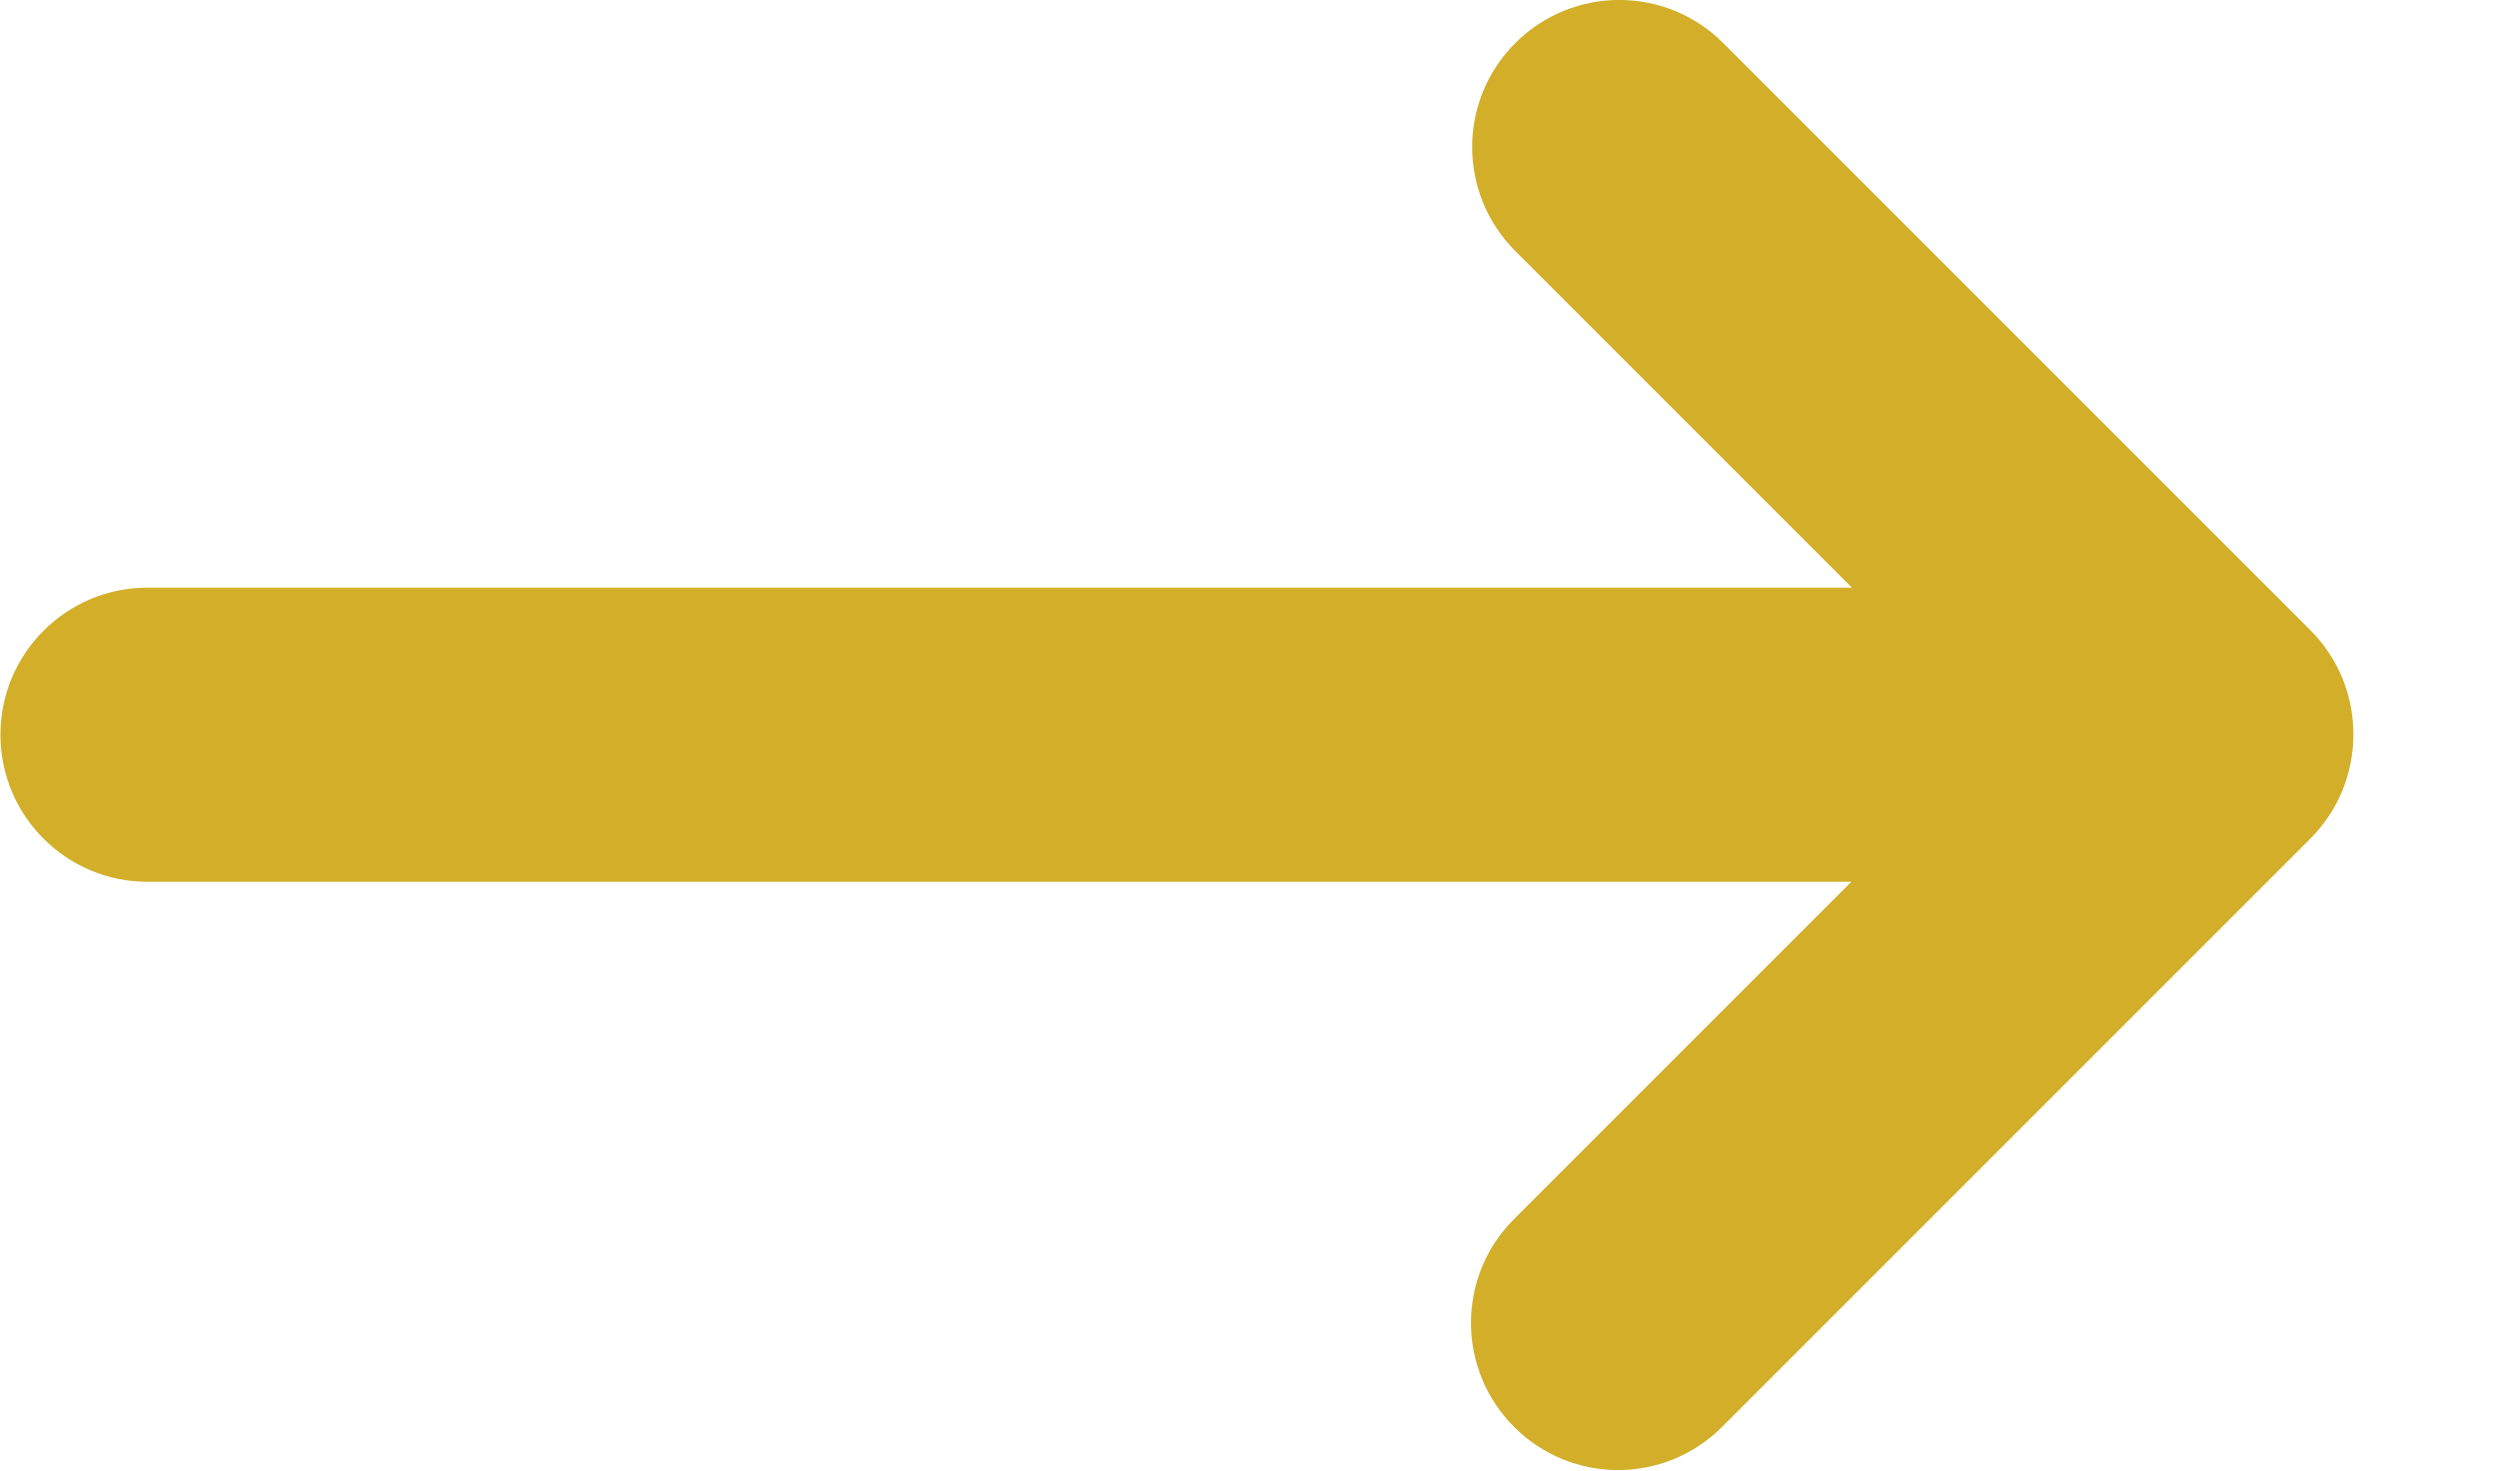 <svg fill="none" height="10" viewBox="0 0 17 10" width="17" xmlns="http://www.w3.org/2000/svg"><path clip-rule="evenodd" d="m1.004 3.996h11.589l-2.289-2.289c-.391-.391-.391-1.024 0-1.414.391-.391 1.024-.391 1.414 0l3.992 3.992c.196.196.293.452.293.709 0.0.256-.097.513-.293.709l-4 4c-.391.391-1.024.391-1.414 0-.391-.391-.391-1.024 0-1.414l2.293-2.293h-11.586c-.552 0-1-.448-1-1s.448-1 1-1z" fill="#D3AE29" fill-rule="evenodd"/></svg>

